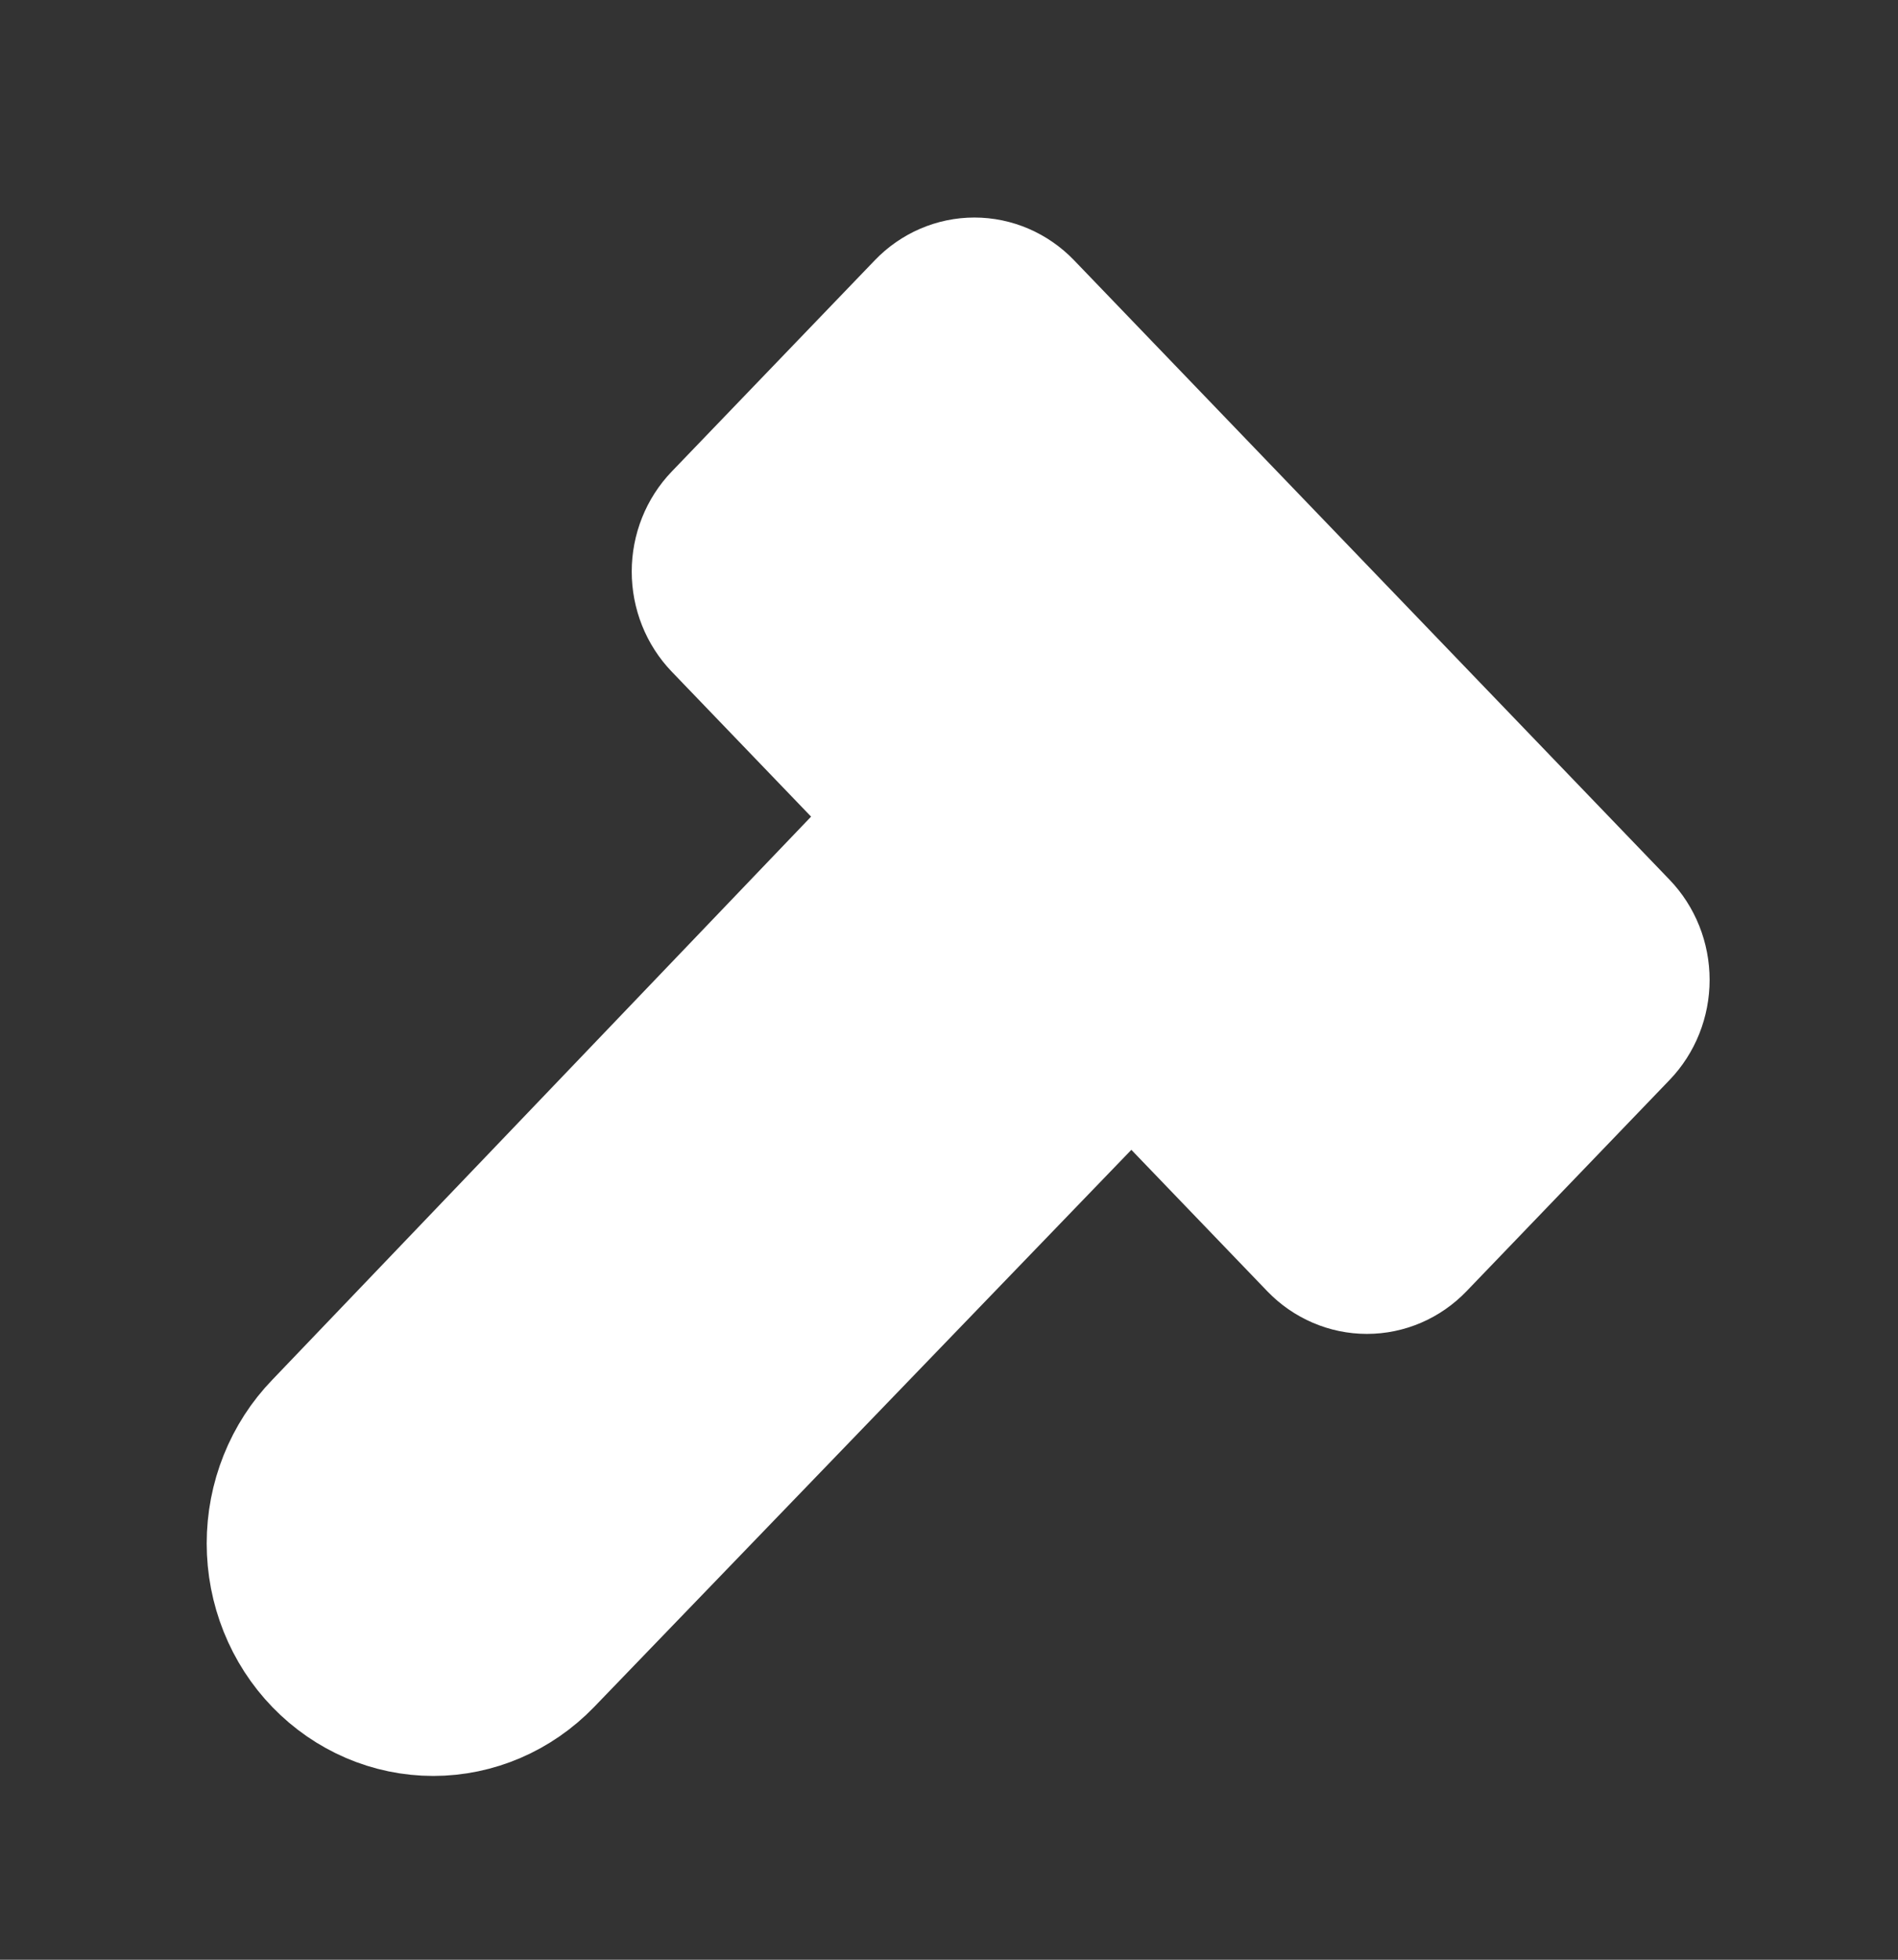 <svg width="31" height="32" viewBox="0 0 31 32" fill="none" xmlns="http://www.w3.org/2000/svg">
<rect x="0" y="0" width="31" height="32" fill="#333333" stroke="none"/>
<path d="M14.633 13.333L5.168 23.224C4.917 23.483 4.718 23.791 4.582 24.131C4.446 24.47 4.376 24.834 4.376 25.202C4.376 25.57 4.446 25.934 4.582 26.273C4.718 26.613 4.917 26.921 5.168 27.18C5.675 27.704 6.361 27.999 7.076 27.999C7.791 27.999 8.476 27.704 8.983 27.18L18.48 17.333L14.633 13.333Z" fill="white"/>
<path d="M23.232 20.391L26.547 16.943C26.788 16.693 26.923 16.354 26.923 16C26.923 15.646 26.788 15.307 26.547 15.057L16.822 4.943C16.581 4.693 16.255 4.552 15.915 4.552C15.575 4.552 15.249 4.693 15.009 4.943L11.694 8.391C11.453 8.641 11.318 8.98 11.318 9.333C11.318 9.687 11.453 10.026 11.694 10.276L14.633 13.333L18.48 17.333L21.419 20.391C21.66 20.641 21.986 20.781 22.326 20.781C22.666 20.781 22.992 20.641 23.232 20.391Z" fill="white"/>
<path d="M14.633 13.333L5.168 23.224C4.917 23.483 4.718 23.791 4.582 24.131C4.446 24.47 4.376 24.834 4.376 25.202C4.376 25.57 4.446 25.934 4.582 26.273C4.718 26.613 4.917 26.921 5.168 27.18C5.675 27.704 6.361 27.999 7.076 27.999C7.791 27.999 8.476 27.704 8.983 27.18L18.48 17.333M14.633 13.333L18.48 17.333M14.633 13.333L11.694 10.276M18.48 17.333L21.419 20.391M11.694 10.276C11.453 10.026 11.318 9.687 11.318 9.333C11.318 8.98 11.453 8.641 11.694 8.391L15.009 4.943C15.249 4.693 15.575 4.552 15.915 4.552C16.255 4.552 16.581 4.693 16.822 4.943L26.547 15.057C26.788 15.307 26.923 15.646 26.923 16C26.923 16.354 26.788 16.693 26.547 16.943L23.232 20.391C22.992 20.641 22.666 20.781 22.326 20.781C21.986 20.781 21.66 20.641 21.419 20.391M11.694 10.276L21.419 20.391" stroke="white" stroke-width="2" stroke-linecap="round" stroke-linejoin="round"/>
</svg>
